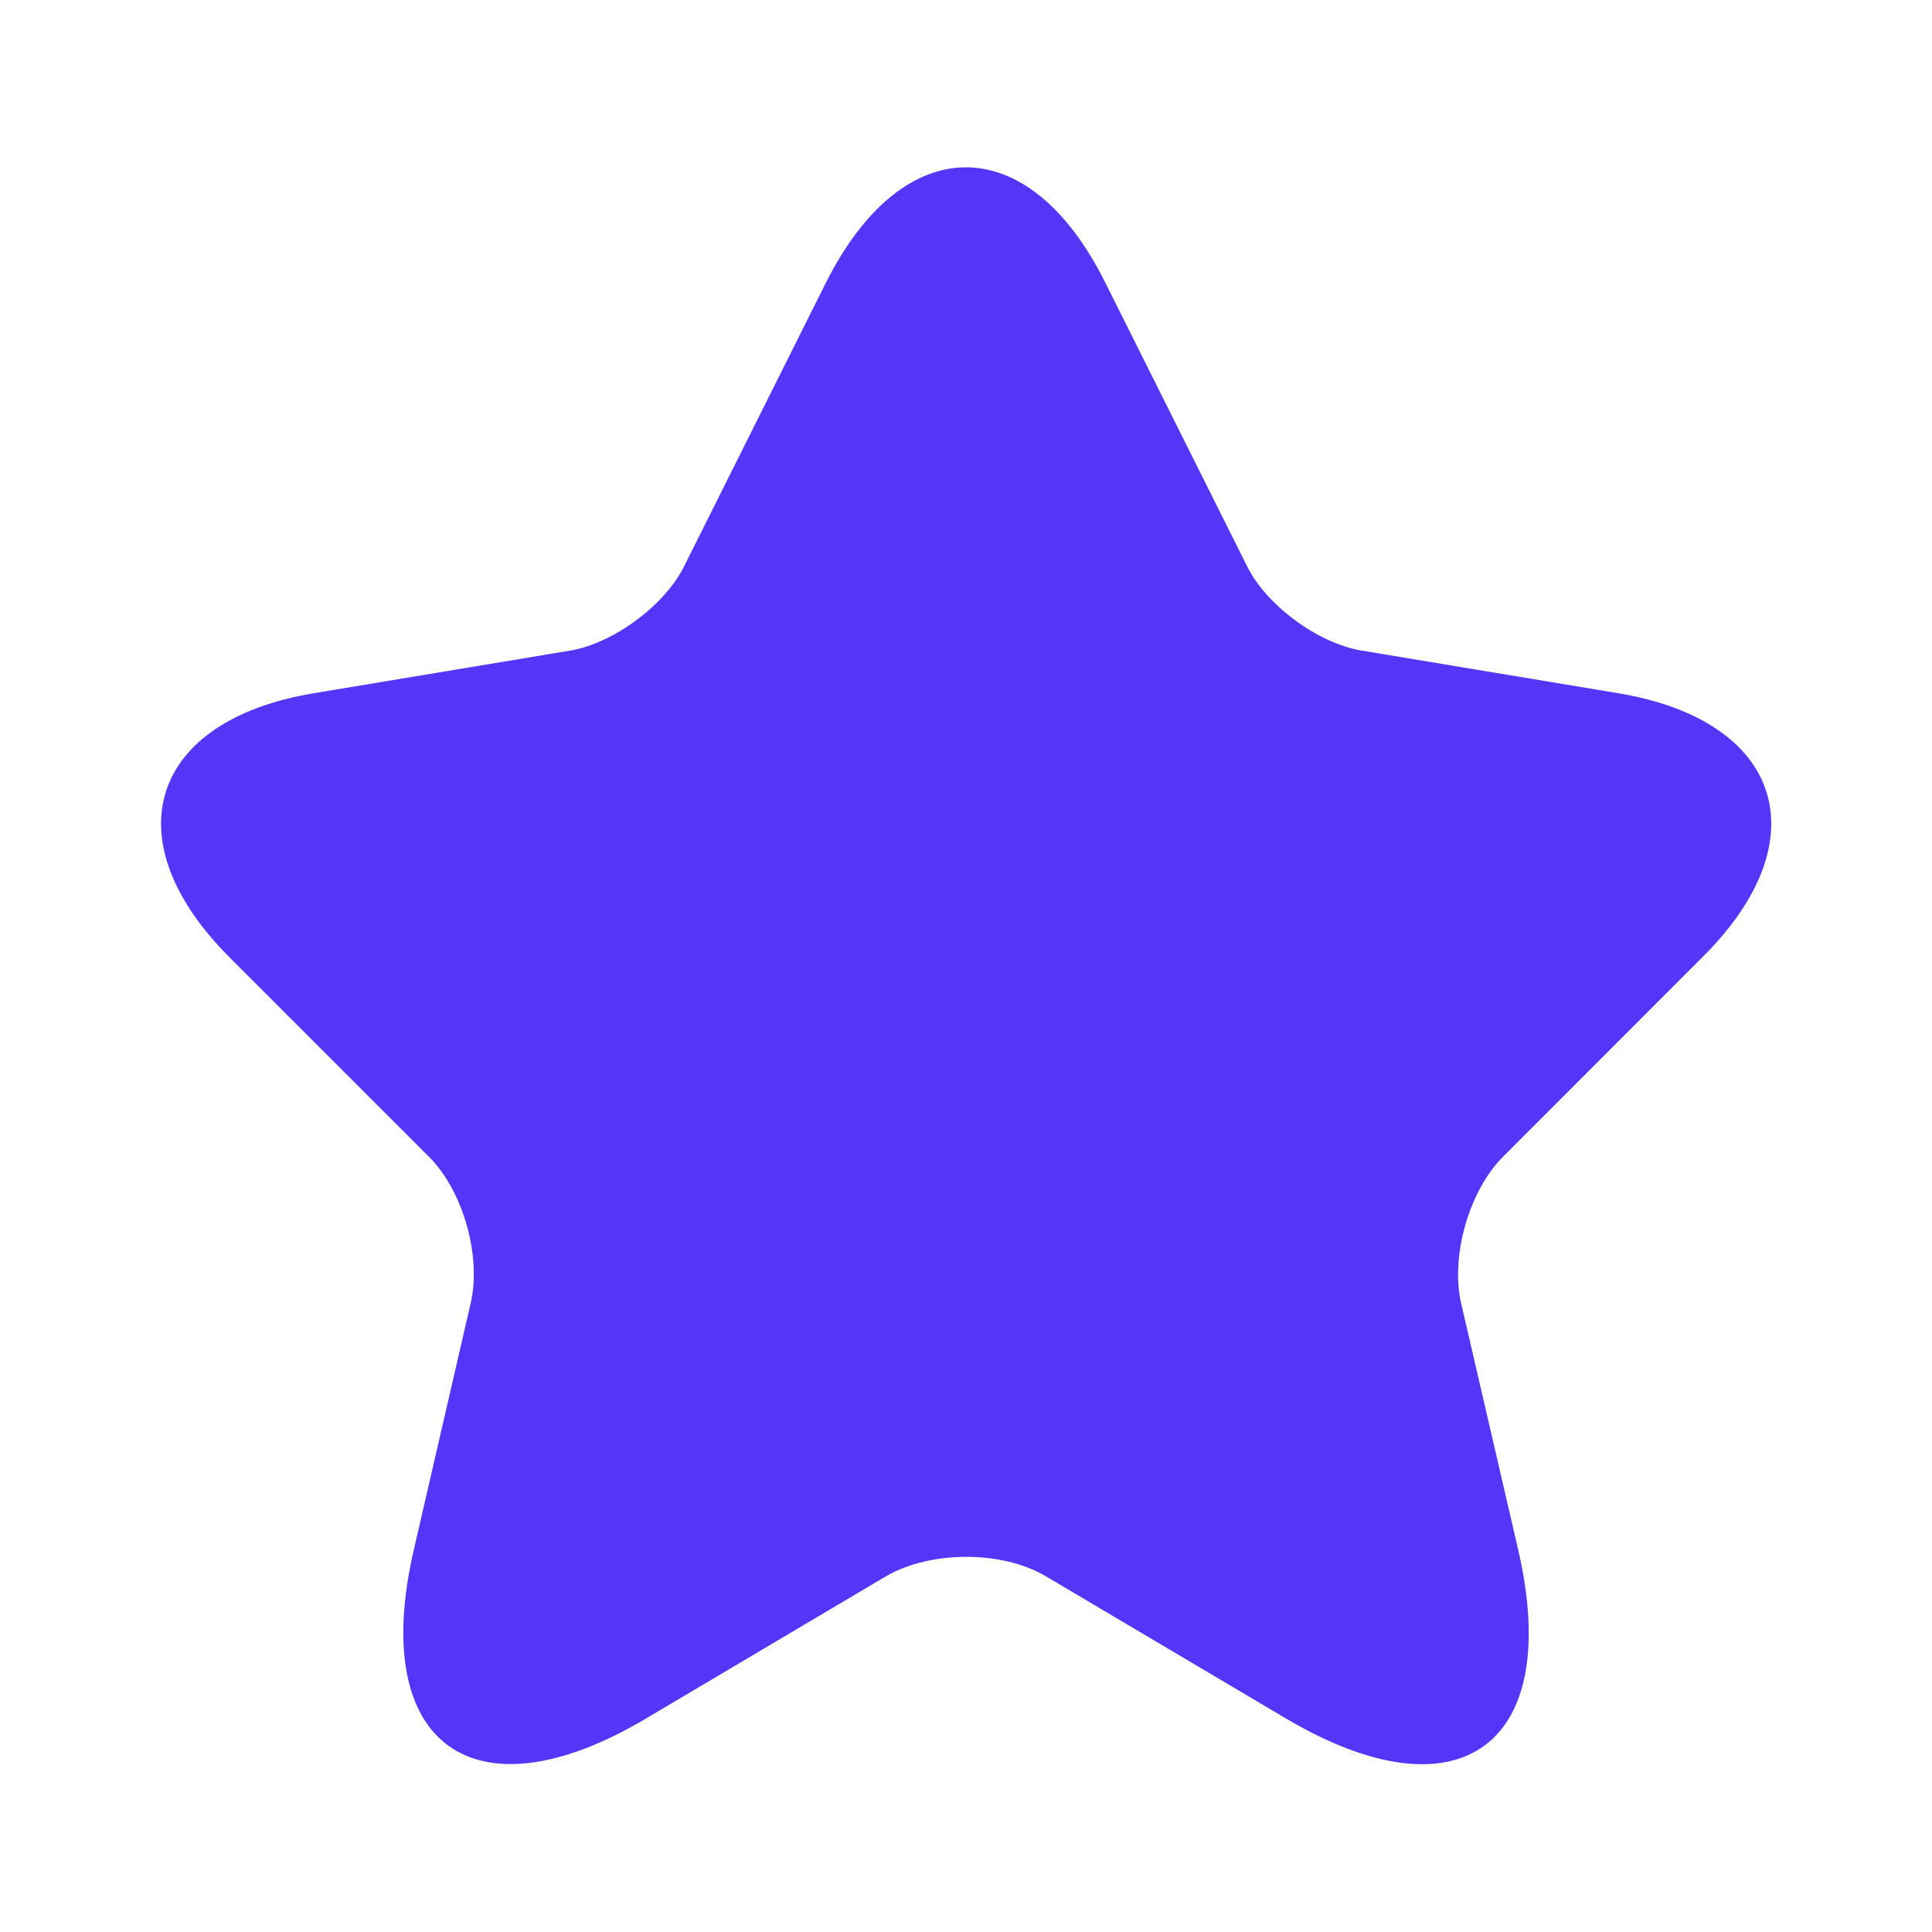 <svg width="10" height="10" viewBox="0 0 10 10" fill="none" xmlns="http://www.w3.org/2000/svg">
<path d="M5.721 1.463L6.454 2.929C6.554 3.133 6.821 3.329 7.046 3.367L8.375 3.588C9.225 3.729 9.425 4.346 8.812 4.954L7.779 5.988C7.604 6.163 7.508 6.5 7.562 6.742L7.858 8.021C8.092 9.033 7.554 9.425 6.658 8.896L5.412 8.158C5.187 8.025 4.817 8.025 4.587 8.158L3.342 8.896C2.45 9.425 1.908 9.029 2.142 8.021L2.437 6.742C2.492 6.5 2.396 6.163 2.221 5.988L1.187 4.954C0.579 4.346 0.775 3.729 1.625 3.588L2.954 3.367C3.175 3.329 3.442 3.133 3.542 2.929L4.275 1.463C4.675 0.667 5.325 0.667 5.721 1.463Z" fill="#5436F8"/>
</svg>
